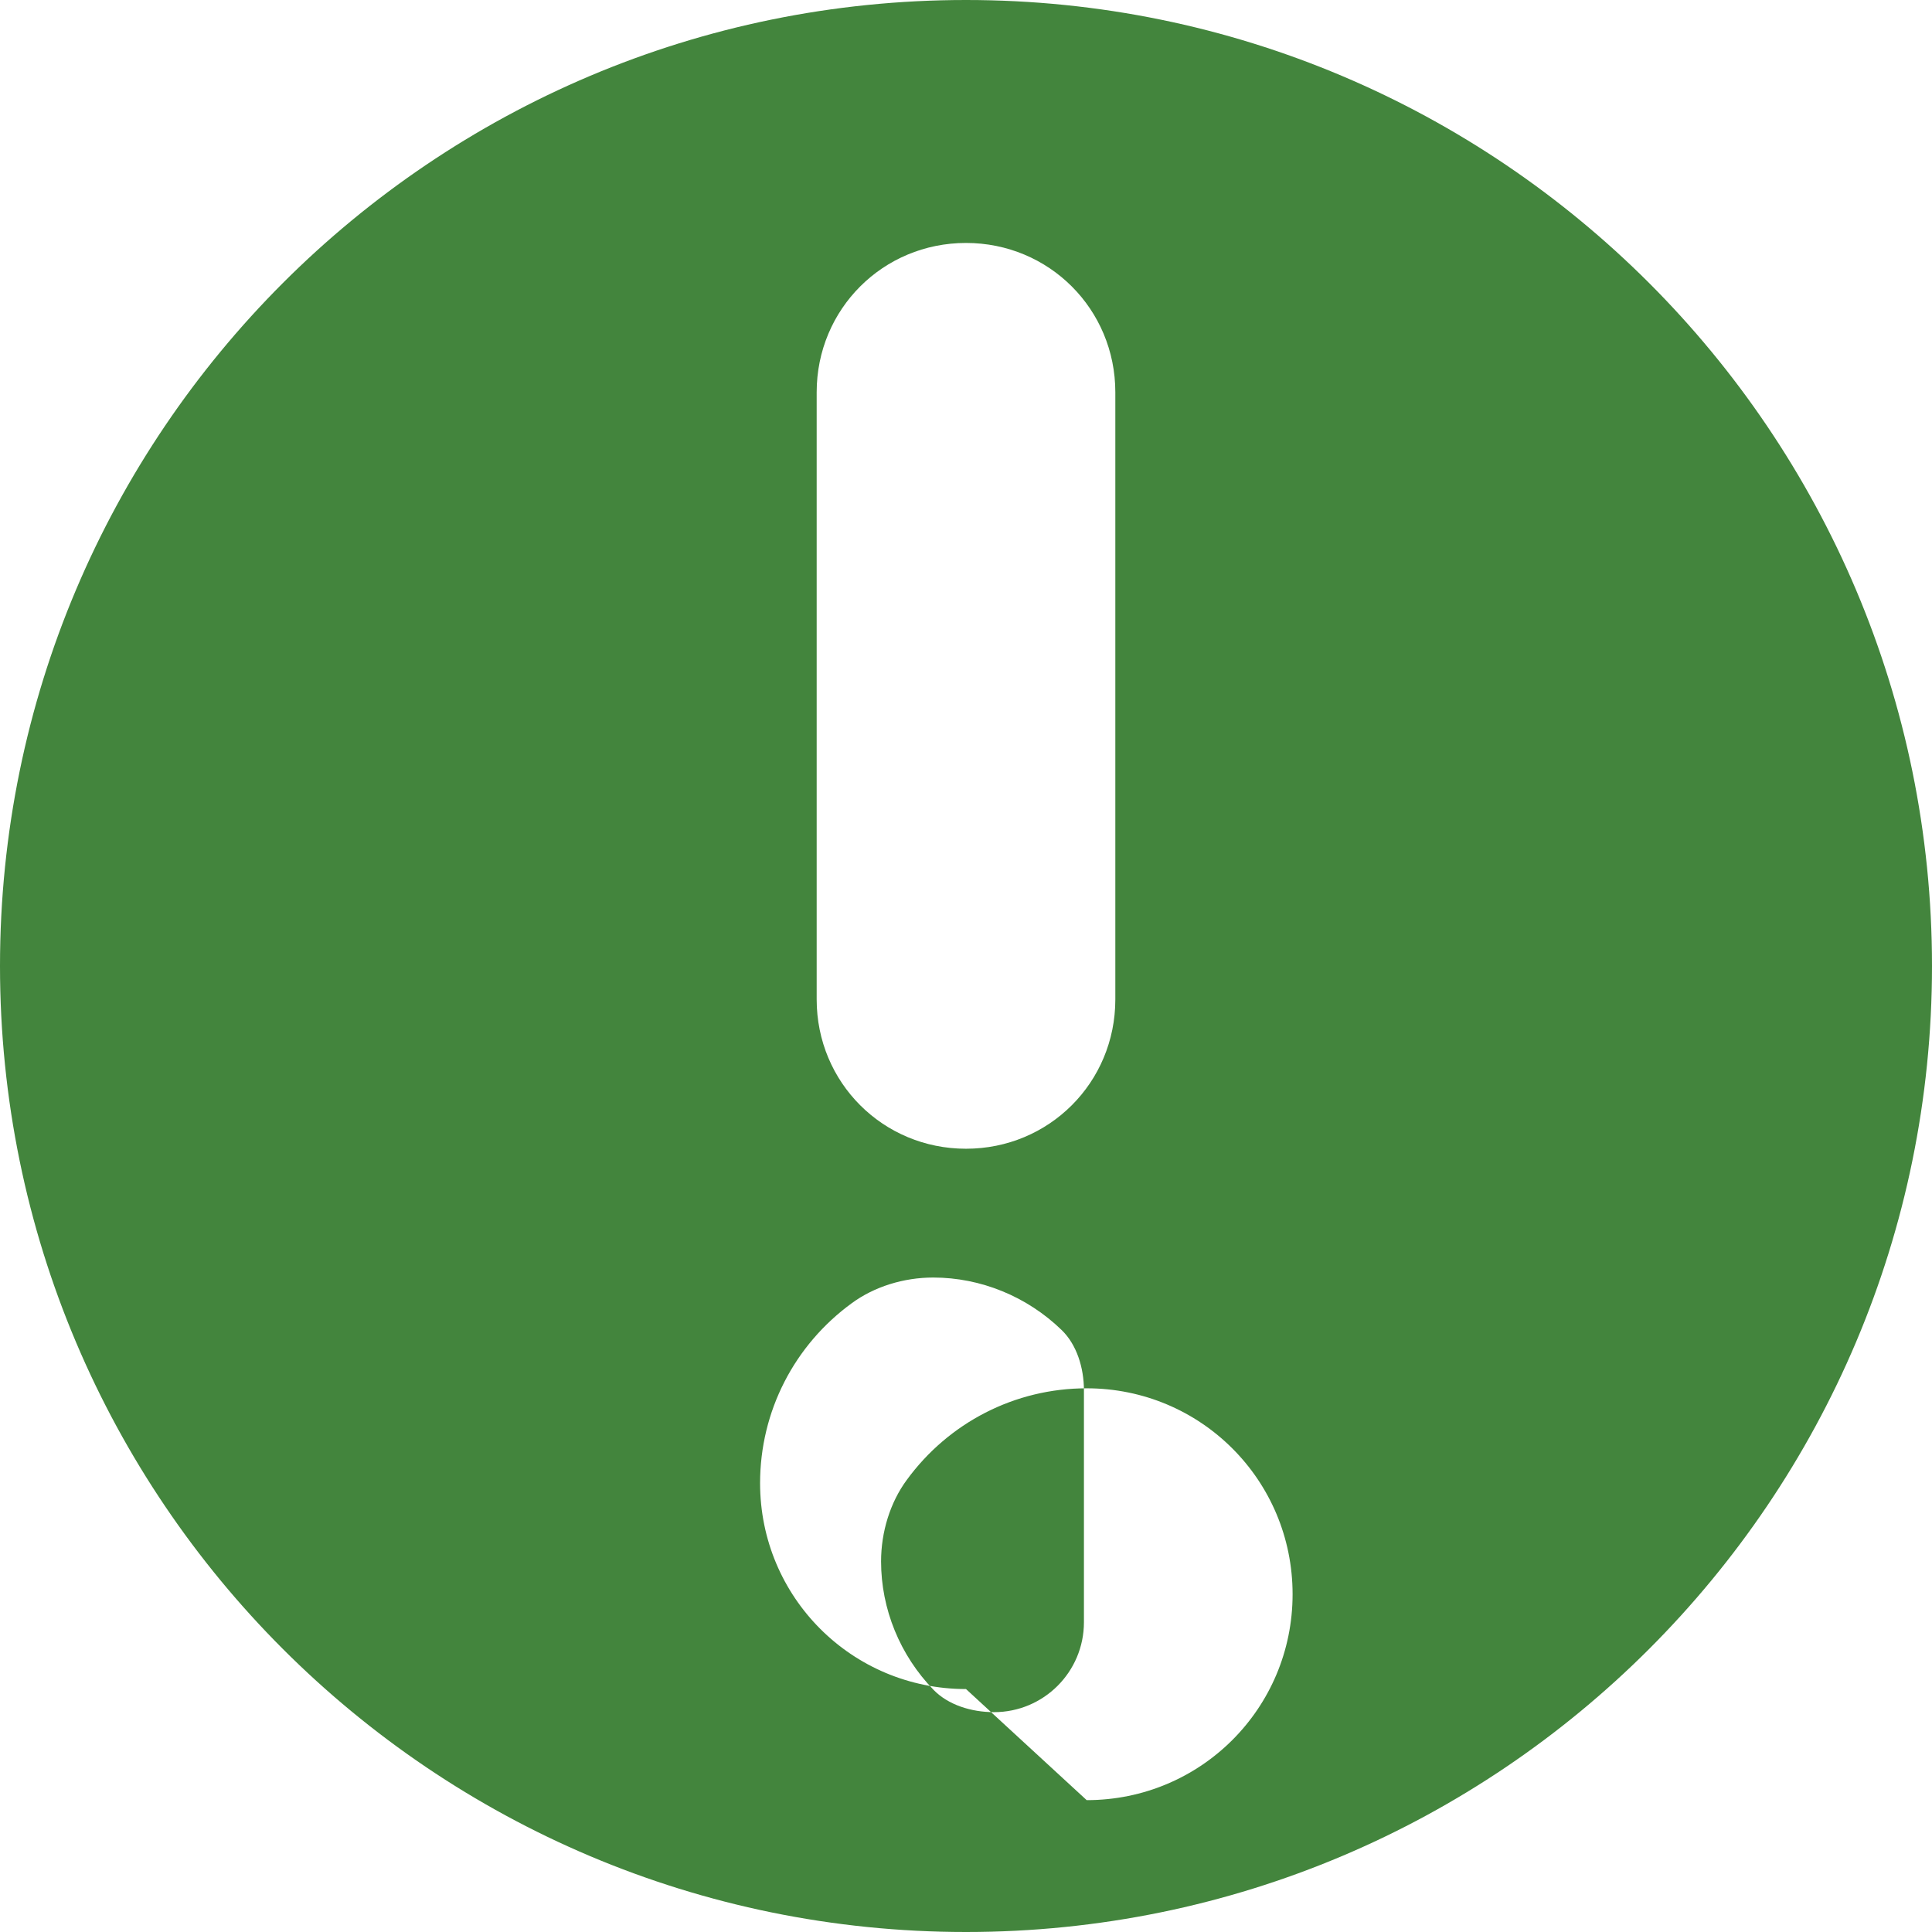 <svg width="24" height="24" viewBox="0 0 24 24" fill="none" xmlns="http://www.w3.org/2000/svg">
  <path d="M12 0C5.373 0 0 5.373 0 12s5.373 12 12 12 12-5.373 12-12S18.627 0 12 0zm0 3.018c1.032 0 1.855.823 1.855 1.855v7.542c0 1.032-.823 1.855-1.855 1.855s-1.855-.823-1.855-1.855V4.873c0-1.032.823-1.855 1.855-1.855zm0 17.964c-1.417 0-2.558-1.141-2.558-2.558 0-.893.426-1.716 1.14-2.236.28-.205.644-.318 1.011-.318.588 0 1.165.234 1.597.654.184.179.275.464.275.748v2.88c0 .617-.5 1.117-1.117 1.117-.284 0-.569-.091-.749-.275-.42-.431-.654-1.008-.654-1.597 0-.367.113-.732.318-1.011.52-.713 1.343-1.14 2.236-1.14 1.417 0 2.558 1.141 2.558 2.558 0 1.417-1.141 2.558-2.558 2.558z" fill="#43853D"/>
</svg>
